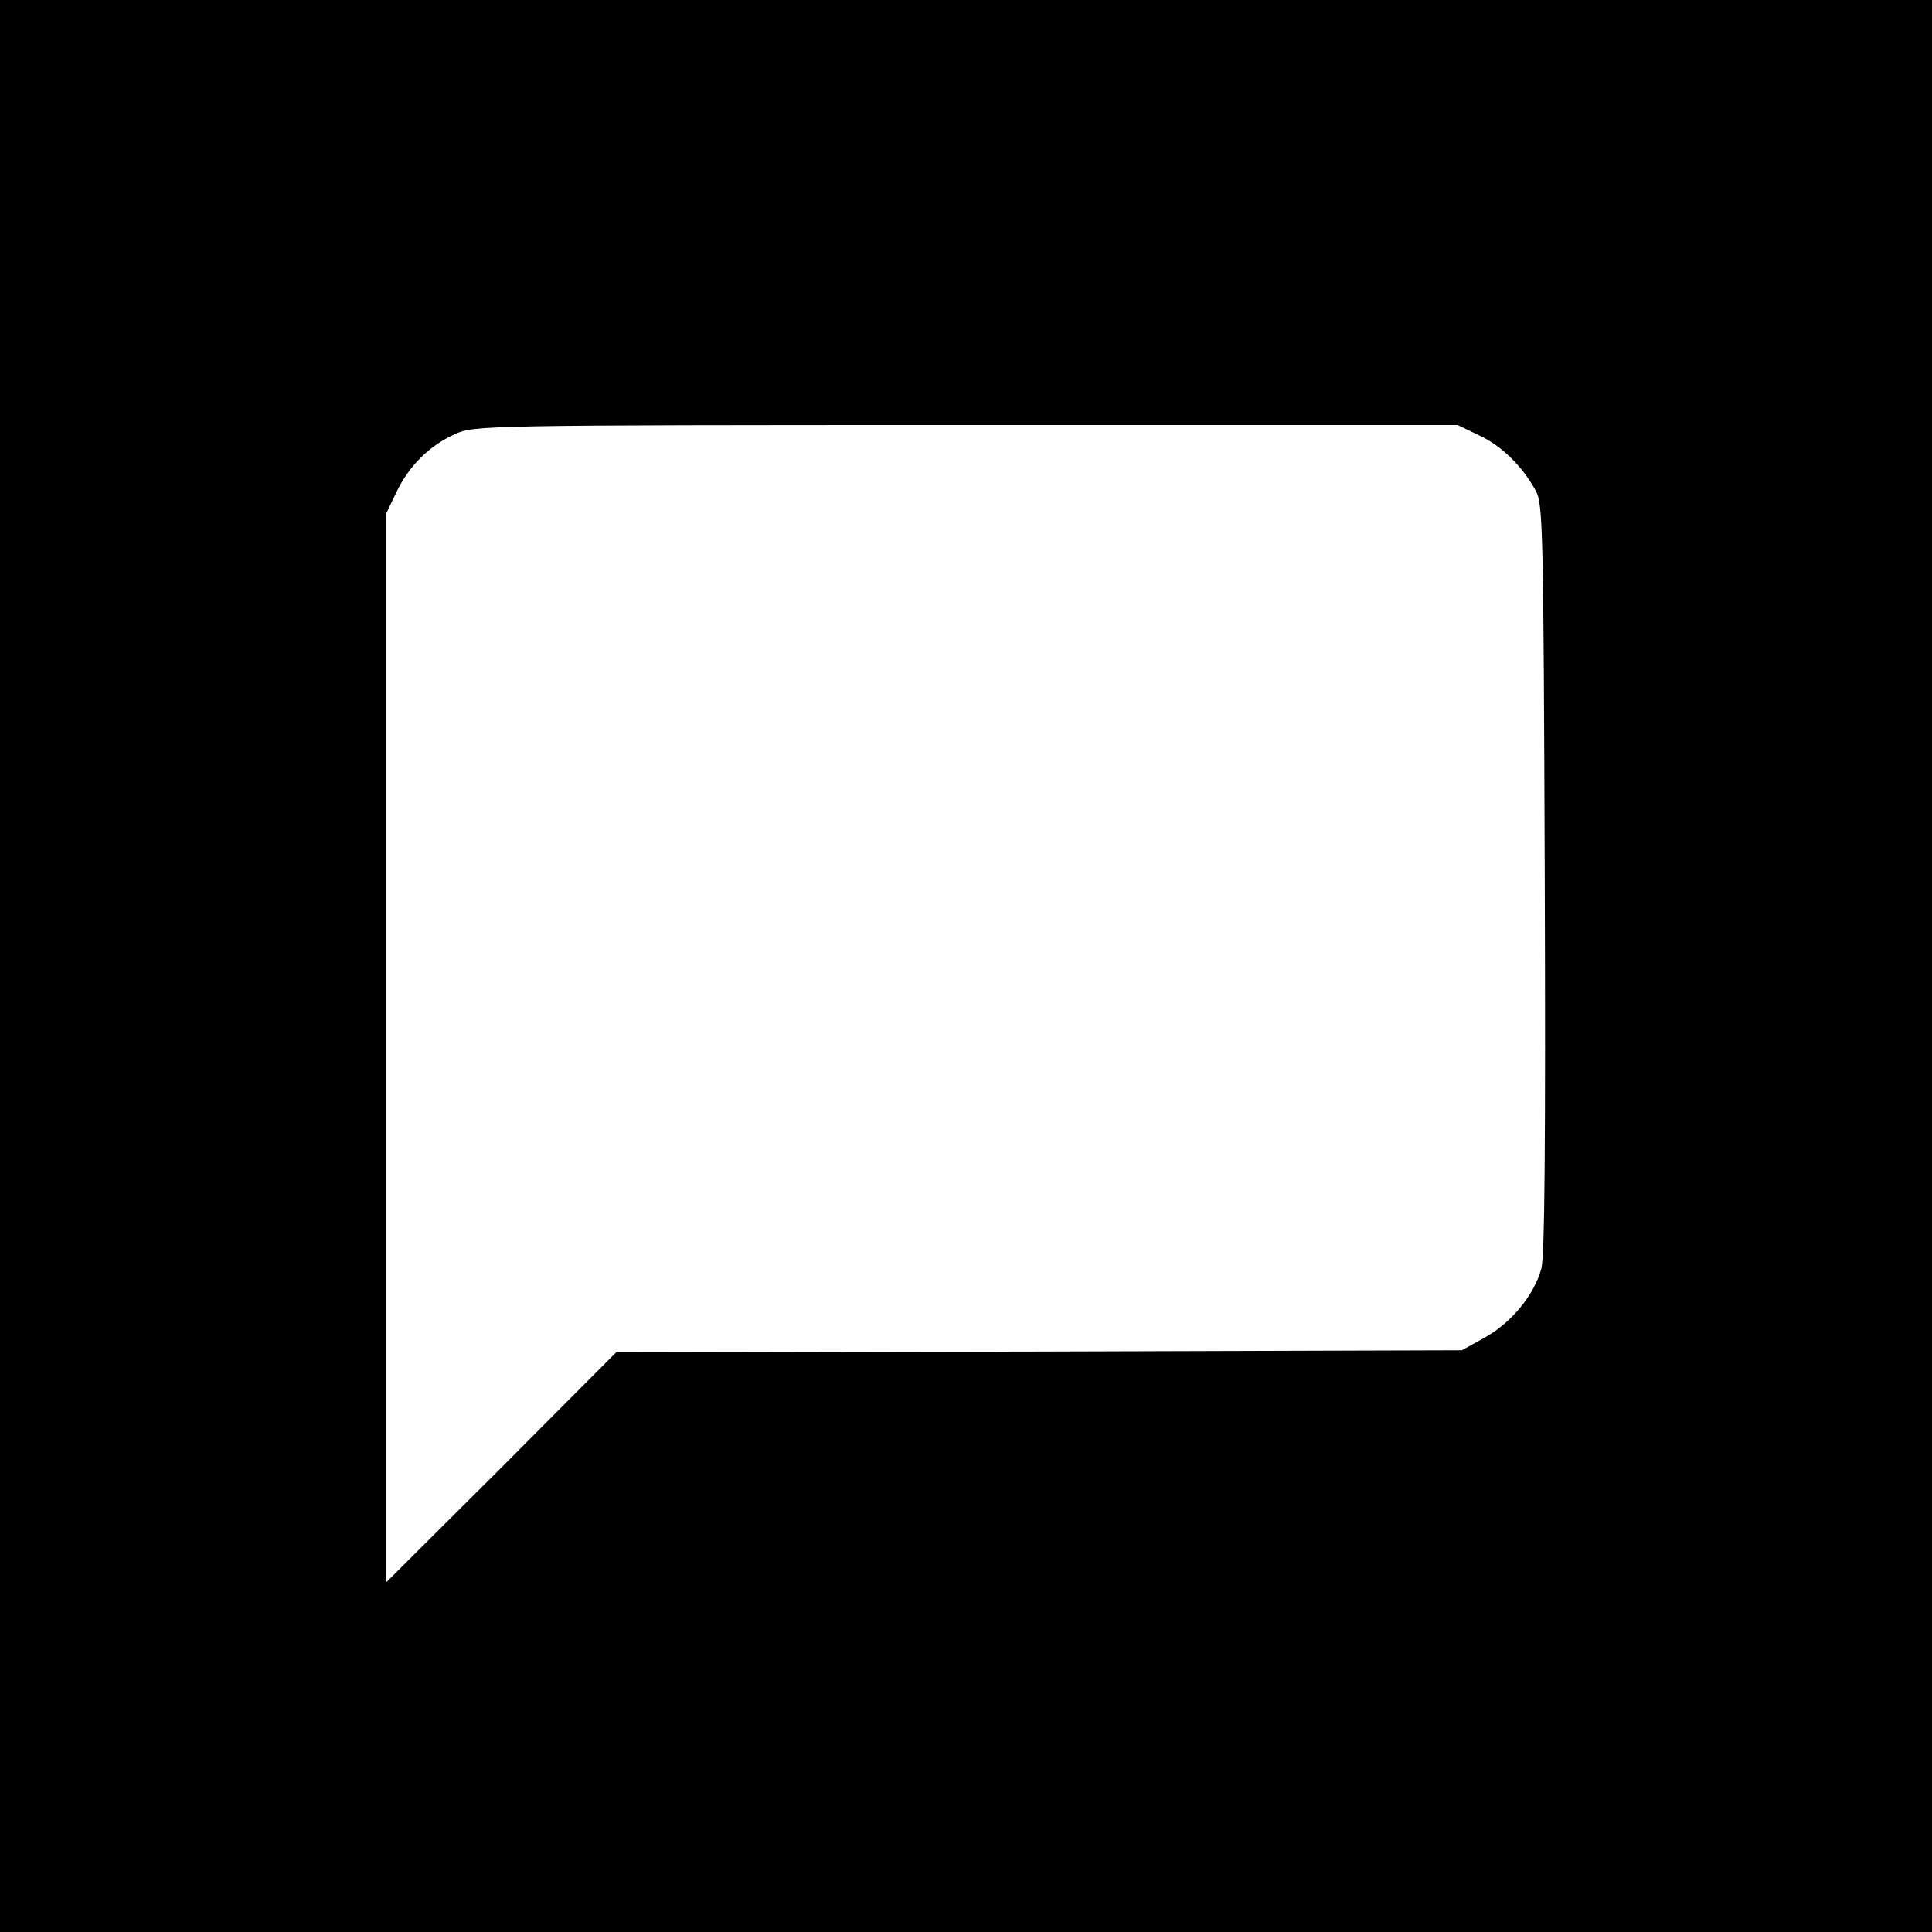<?xml version="1.0" standalone="no"?>
<!DOCTYPE svg PUBLIC "-//W3C//DTD SVG 20010904//EN"
 "http://www.w3.org/TR/2001/REC-SVG-20010904/DTD/svg10.dtd">
<svg version="1.0" xmlns="http://www.w3.org/2000/svg"
 width="450pt" height="450pt" viewBox="0 0 450 450"
 preserveAspectRatio="xMidYMid meet">
<g transform="translate(0,450) scale(0.1,-0.1)"
fill="#000000" stroke="none">
<path d="M0 2250 l0 -2250 2250 0 2250 0 0 2250 0 2250 -2250 0 -2250 0 0
-2250z m3445 1236 c52 -24 101 -72 132 -129 17 -30 18 -92 21 -902 2 -611 0
-882 -8 -910 -17 -62 -70 -126 -131 -160 l-54 -30 -985 -3 -985 -2 -267 -268
-268 -267 0 1245 0 1245 24 50 c29 60 76 107 136 134 44 20 60 21 1190 21
l1145 0 50 -24z"/>
</g>
</svg>
